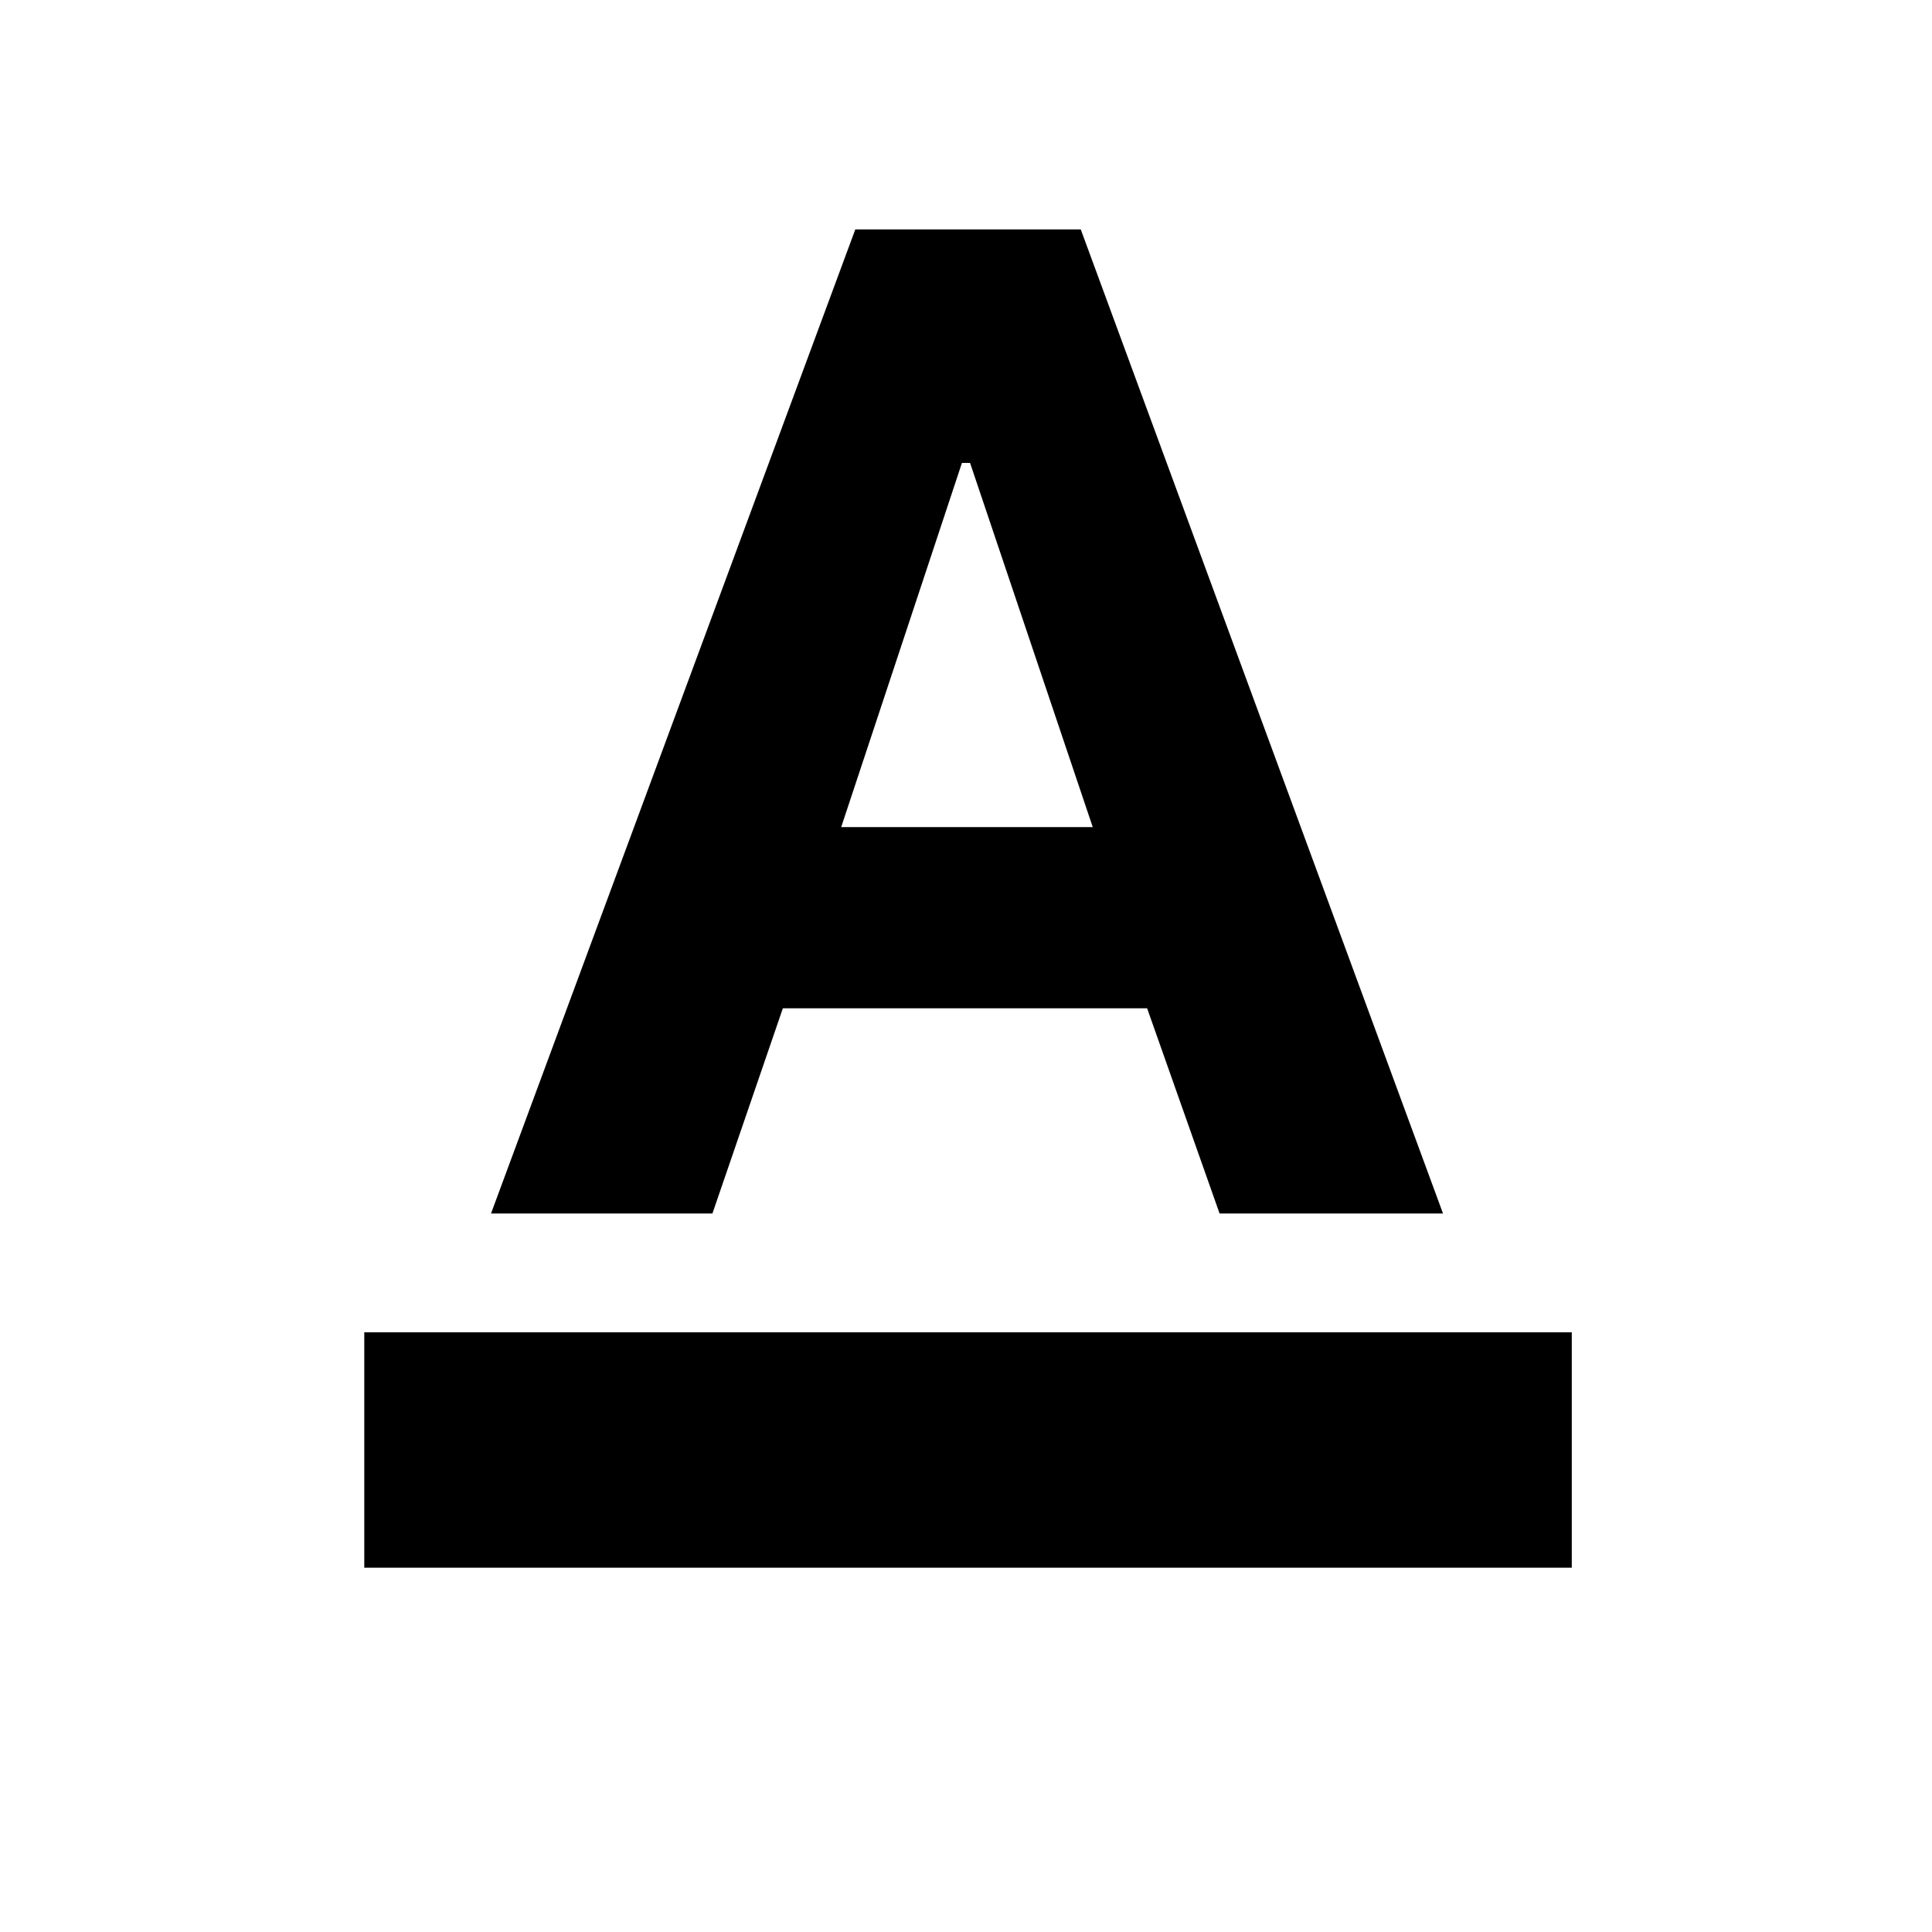 <svg xmlns="http://www.w3.org/2000/svg" height="20" width="20"><path d="M3.771 16.229v-2.437h12.5v2.437Zm1.312-3.667L8.854 2.375h2.334l3.75 10.187h-2.313l-.75-2.124H8.104l-.729 2.124Zm3.625-4h2.604l-1.27-3.77h-.084Z"/></svg>